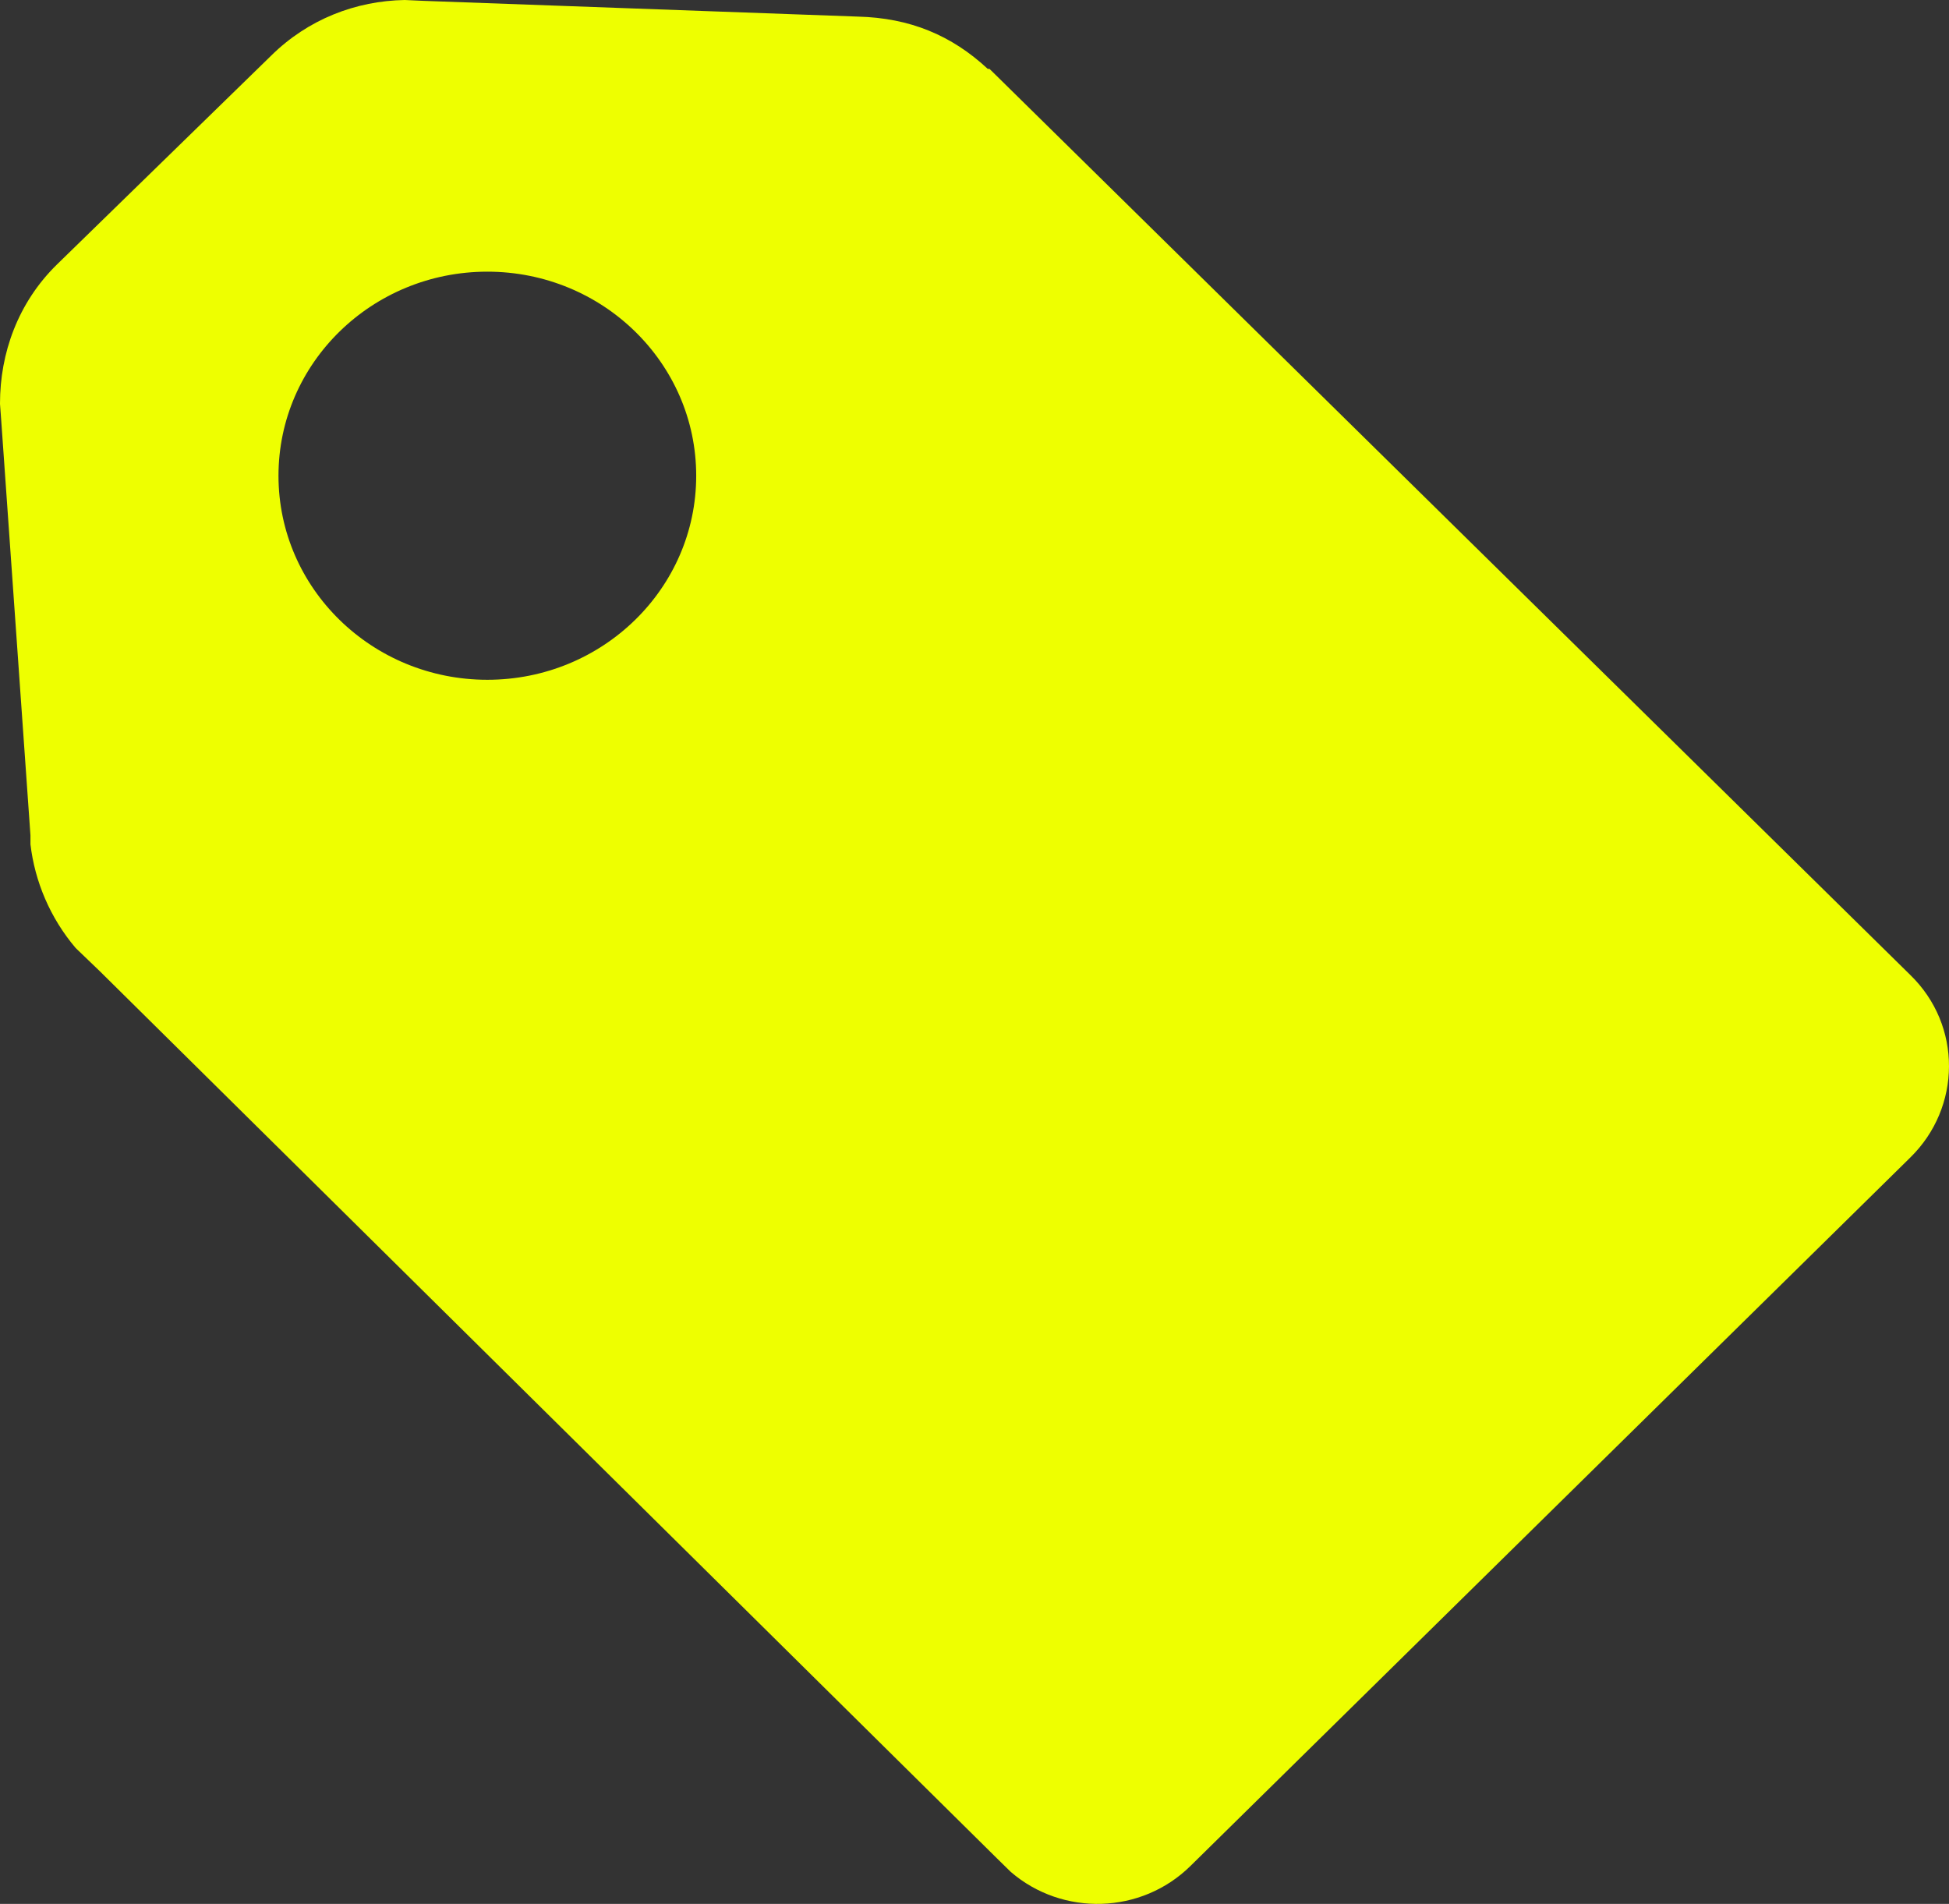 <svg width="43" height="42" viewBox="0 0 43 42" fill="none" xmlns="http://www.w3.org/2000/svg">
<rect x="0" y="0" width="43" height="42" fill="#333333" stroke="none"/>
<path d="M42.143 21.505L21.974 1.66L21.83 1.519H21.792C20.995 0.778 20.073 0.394 18.921 0.366L9.35 0.019L8.928 0C7.853 0.019 6.797 0.422 5.981 1.229L1.258 5.833C0.394 6.678 0 7.794 0 8.9V8.91L0.029 9.304L0.672 18.429V18.626C0.768 19.442 1.104 20.248 1.67 20.914L2.198 21.421L22.003 41.003L22.3 41.294C23.443 42.279 25.18 42.232 26.265 41.163L42.143 25.538C43.276 24.431 43.295 22.621 42.143 21.505ZM10.752 14.996C8.208 14.996 6.144 12.98 6.144 10.495C6.144 8.009 8.208 5.993 10.752 5.993C13.296 5.993 15.36 8.009 15.36 10.495C15.36 12.98 13.296 14.996 10.752 14.996Z" fill="#EEFF00"/>
</svg>

